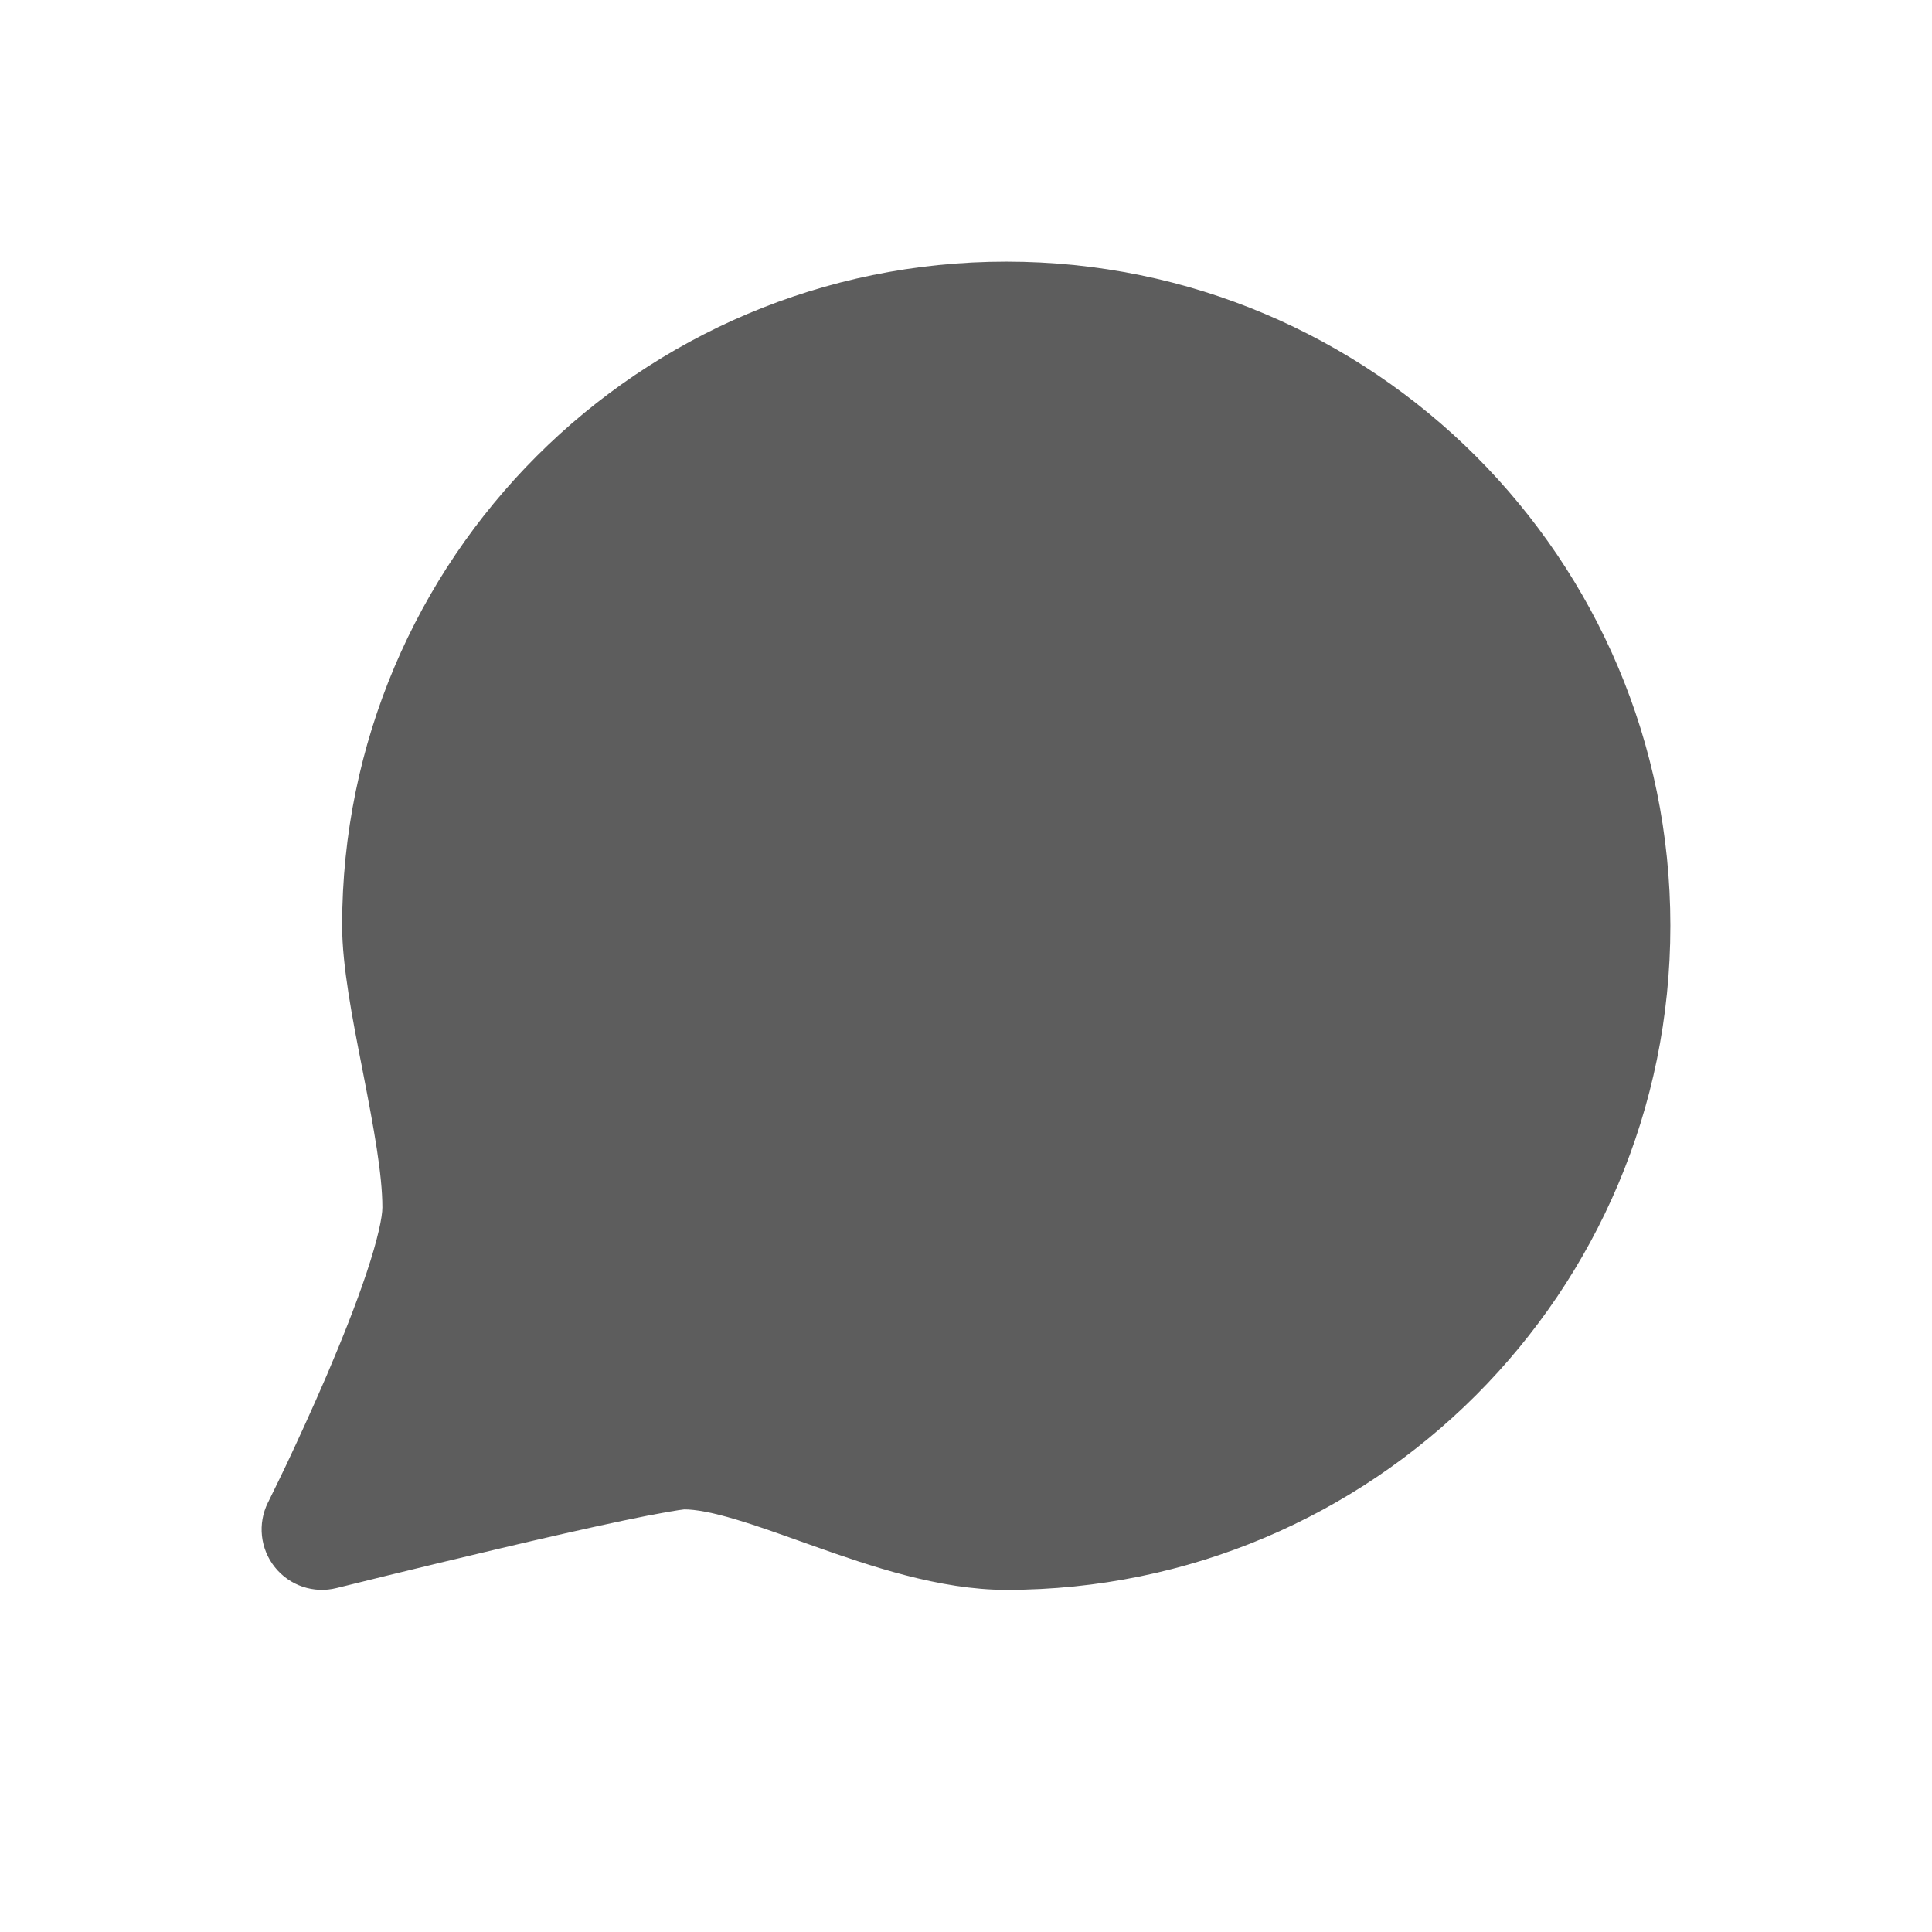 <svg width="24" height="24" viewBox="0 0 24 24" fill="none" xmlns="http://www.w3.org/2000/svg">
<path d="M3.333 18.657L3.329 18.664C3.198 18.926 3.232 19.241 3.415 19.469C3.598 19.698 3.898 19.799 4.182 19.727L4.353 19.685C4.463 19.658 4.62 19.619 4.811 19.572C5.193 19.479 5.706 19.354 6.234 19.23C6.763 19.105 7.304 18.982 7.74 18.89C7.959 18.844 8.147 18.807 8.292 18.782C8.409 18.761 8.471 18.754 8.493 18.751C8.502 18.75 8.504 18.75 8.5 18.75C8.64 18.75 8.846 18.787 9.141 18.875C9.387 18.948 9.649 19.042 9.944 19.147L10.113 19.207C10.798 19.45 11.668 19.75 12.5 19.75C17.056 19.75 20.75 16.056 20.75 11.5C20.75 6.944 17.056 3.25 12.5 3.25C7.944 3.25 4.25 6.944 4.25 11.5C4.25 11.999 4.38 12.663 4.494 13.244L4.514 13.347C4.643 14.011 4.75 14.588 4.75 15C4.75 15.116 4.695 15.388 4.554 15.81C4.423 16.204 4.244 16.651 4.061 17.08C3.878 17.506 3.695 17.903 3.557 18.195C3.488 18.34 3.43 18.458 3.39 18.54C3.371 18.581 3.355 18.612 3.344 18.634L3.333 18.657Z" fill="#5D5D5D"/>
</svg>
